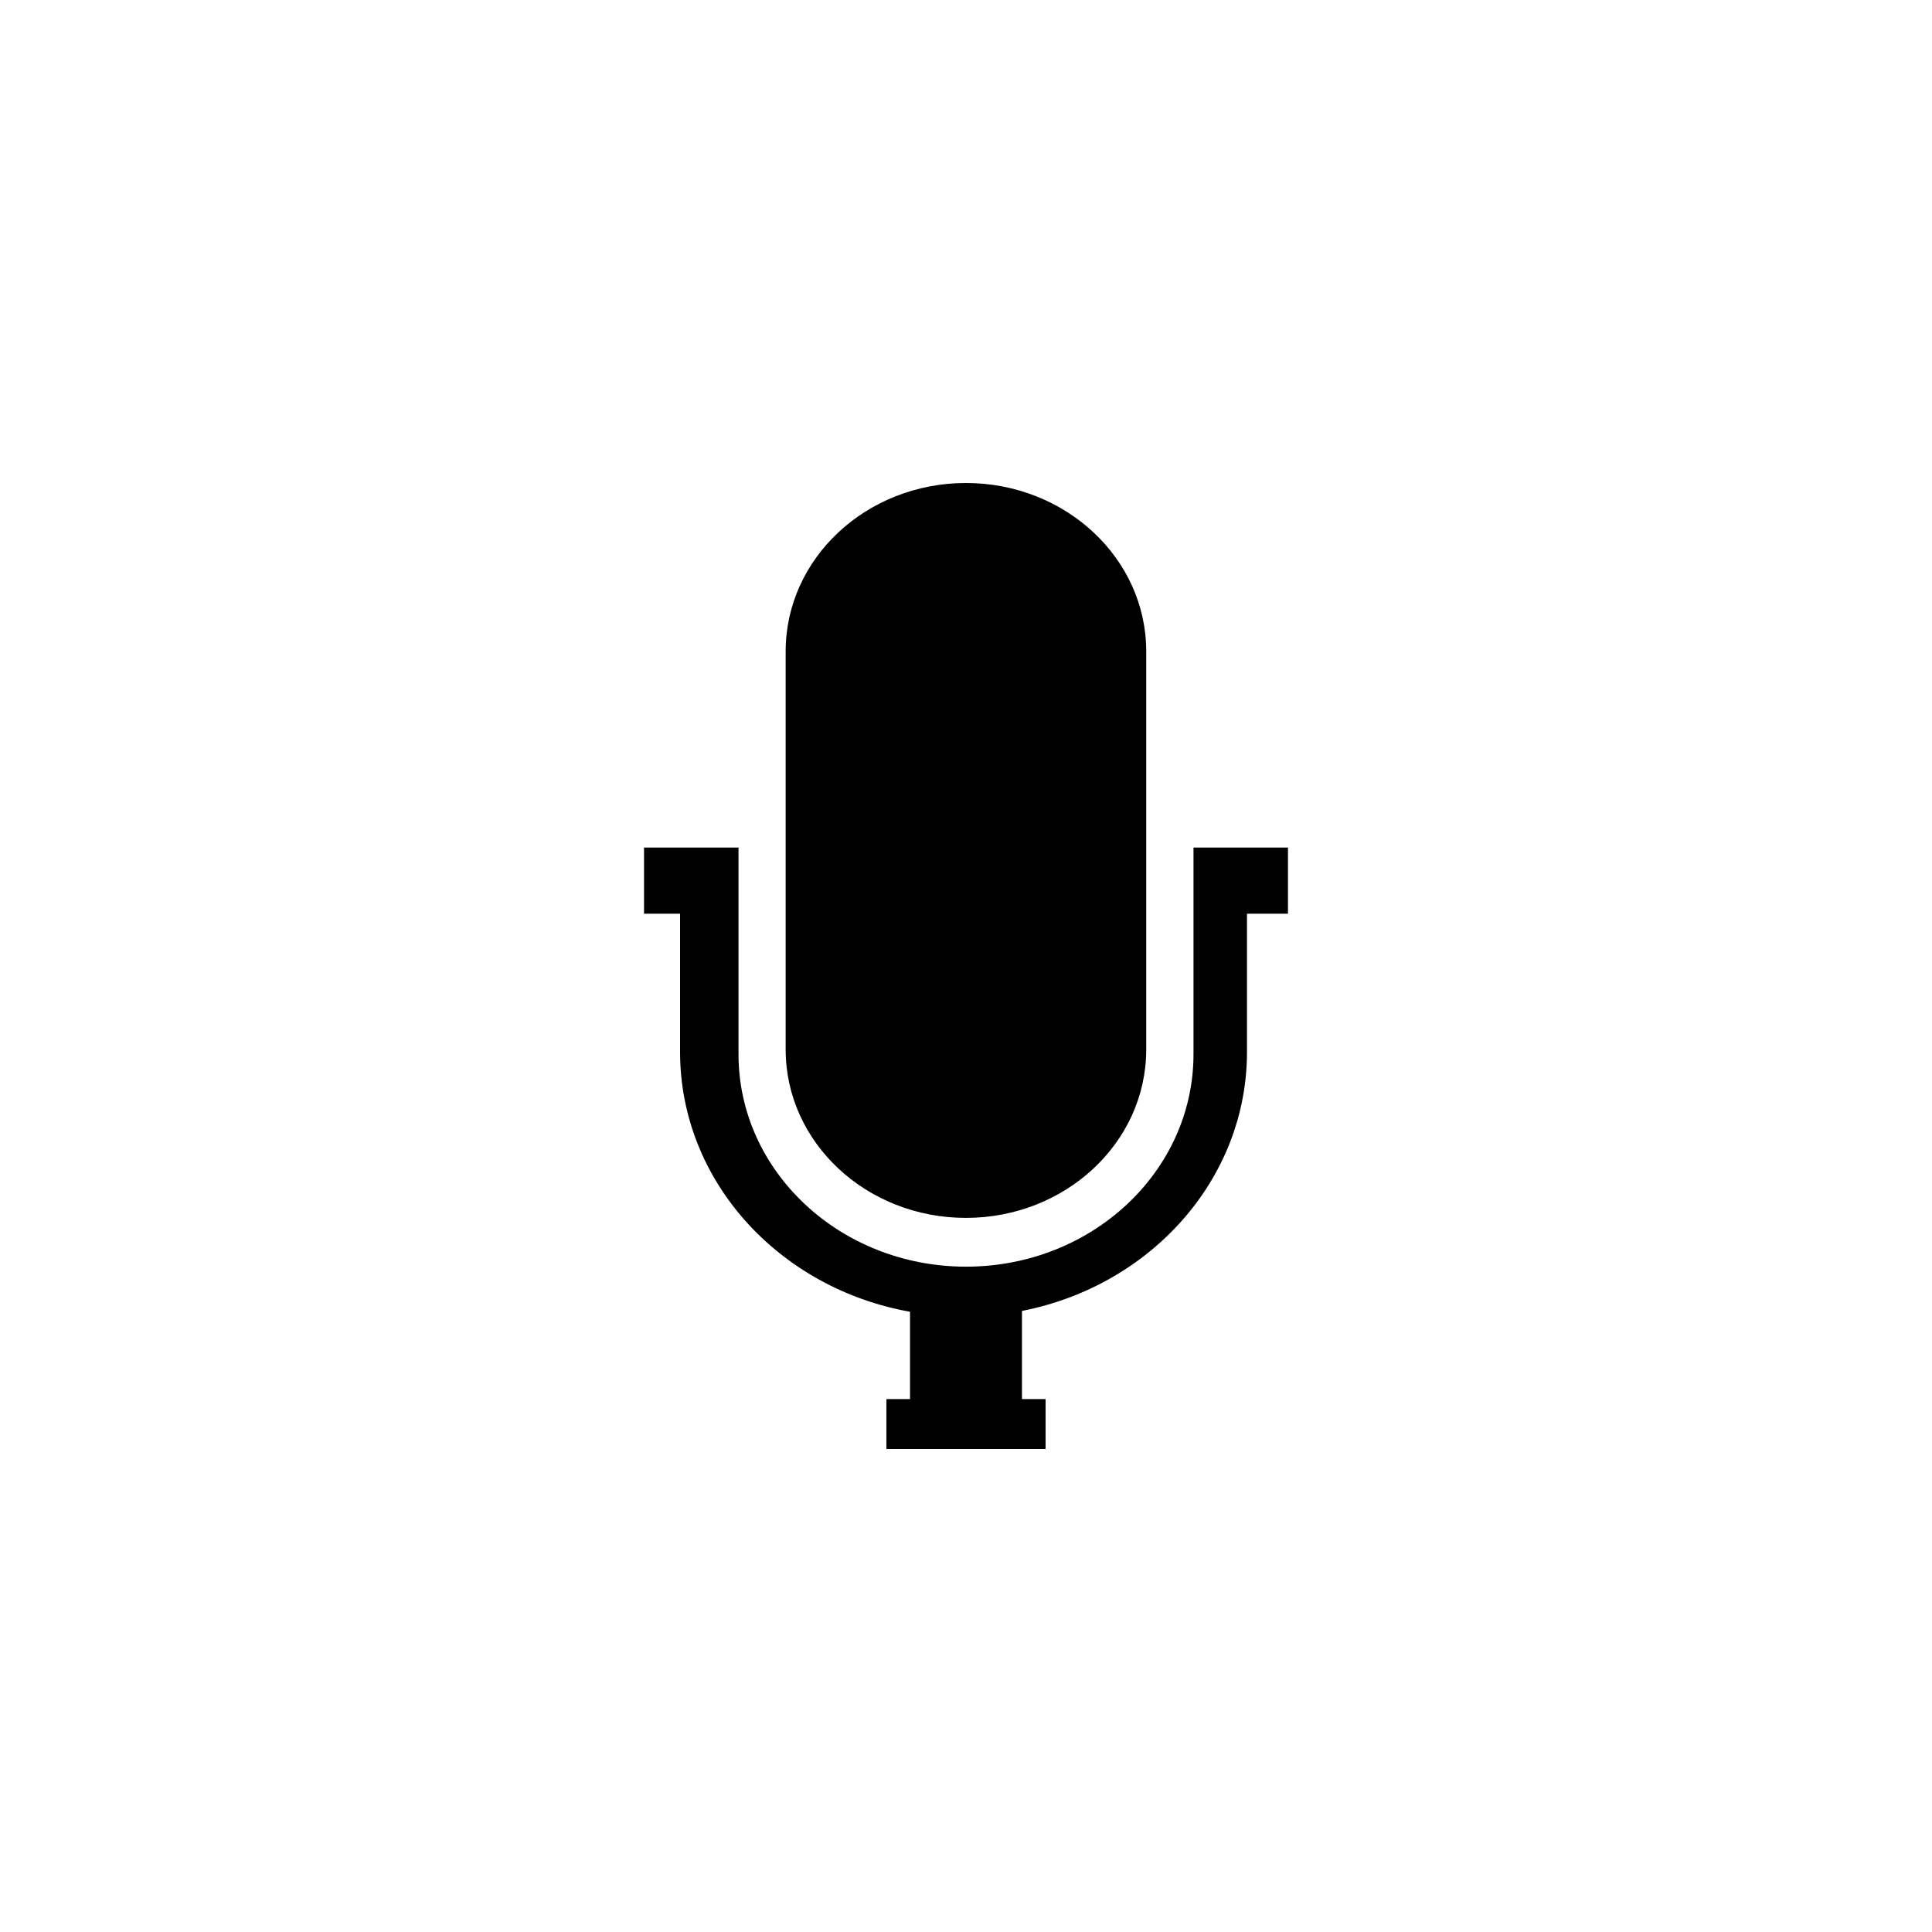 <svg xmlns="http://www.w3.org/2000/svg" width="100%" height="100%" viewBox="0 0 32 32"><path d="M15.999 20.172c-1.649 0-2.986-1.248-2.986-2.788v-6.596C13.013 9.248 14.35 8 15.999 8s2.986 1.248 2.986 2.788v6.596c0 1.54-1.337 2.788-2.986 2.788zm4.654-6.134h.68v1.096h-.679v2.289c0 2.112-1.599 3.874-3.727 4.29v1.46h.391V24h-2.636v-.827h.391v-1.446c-2.169-.387-3.809-2.165-3.809-4.304v-2.289h-.597v-1.096h1.565v3.423c0 1.943 1.687 3.519 3.768 3.519s3.768-1.575 3.768-3.519v-3.423h.885z"/></svg>